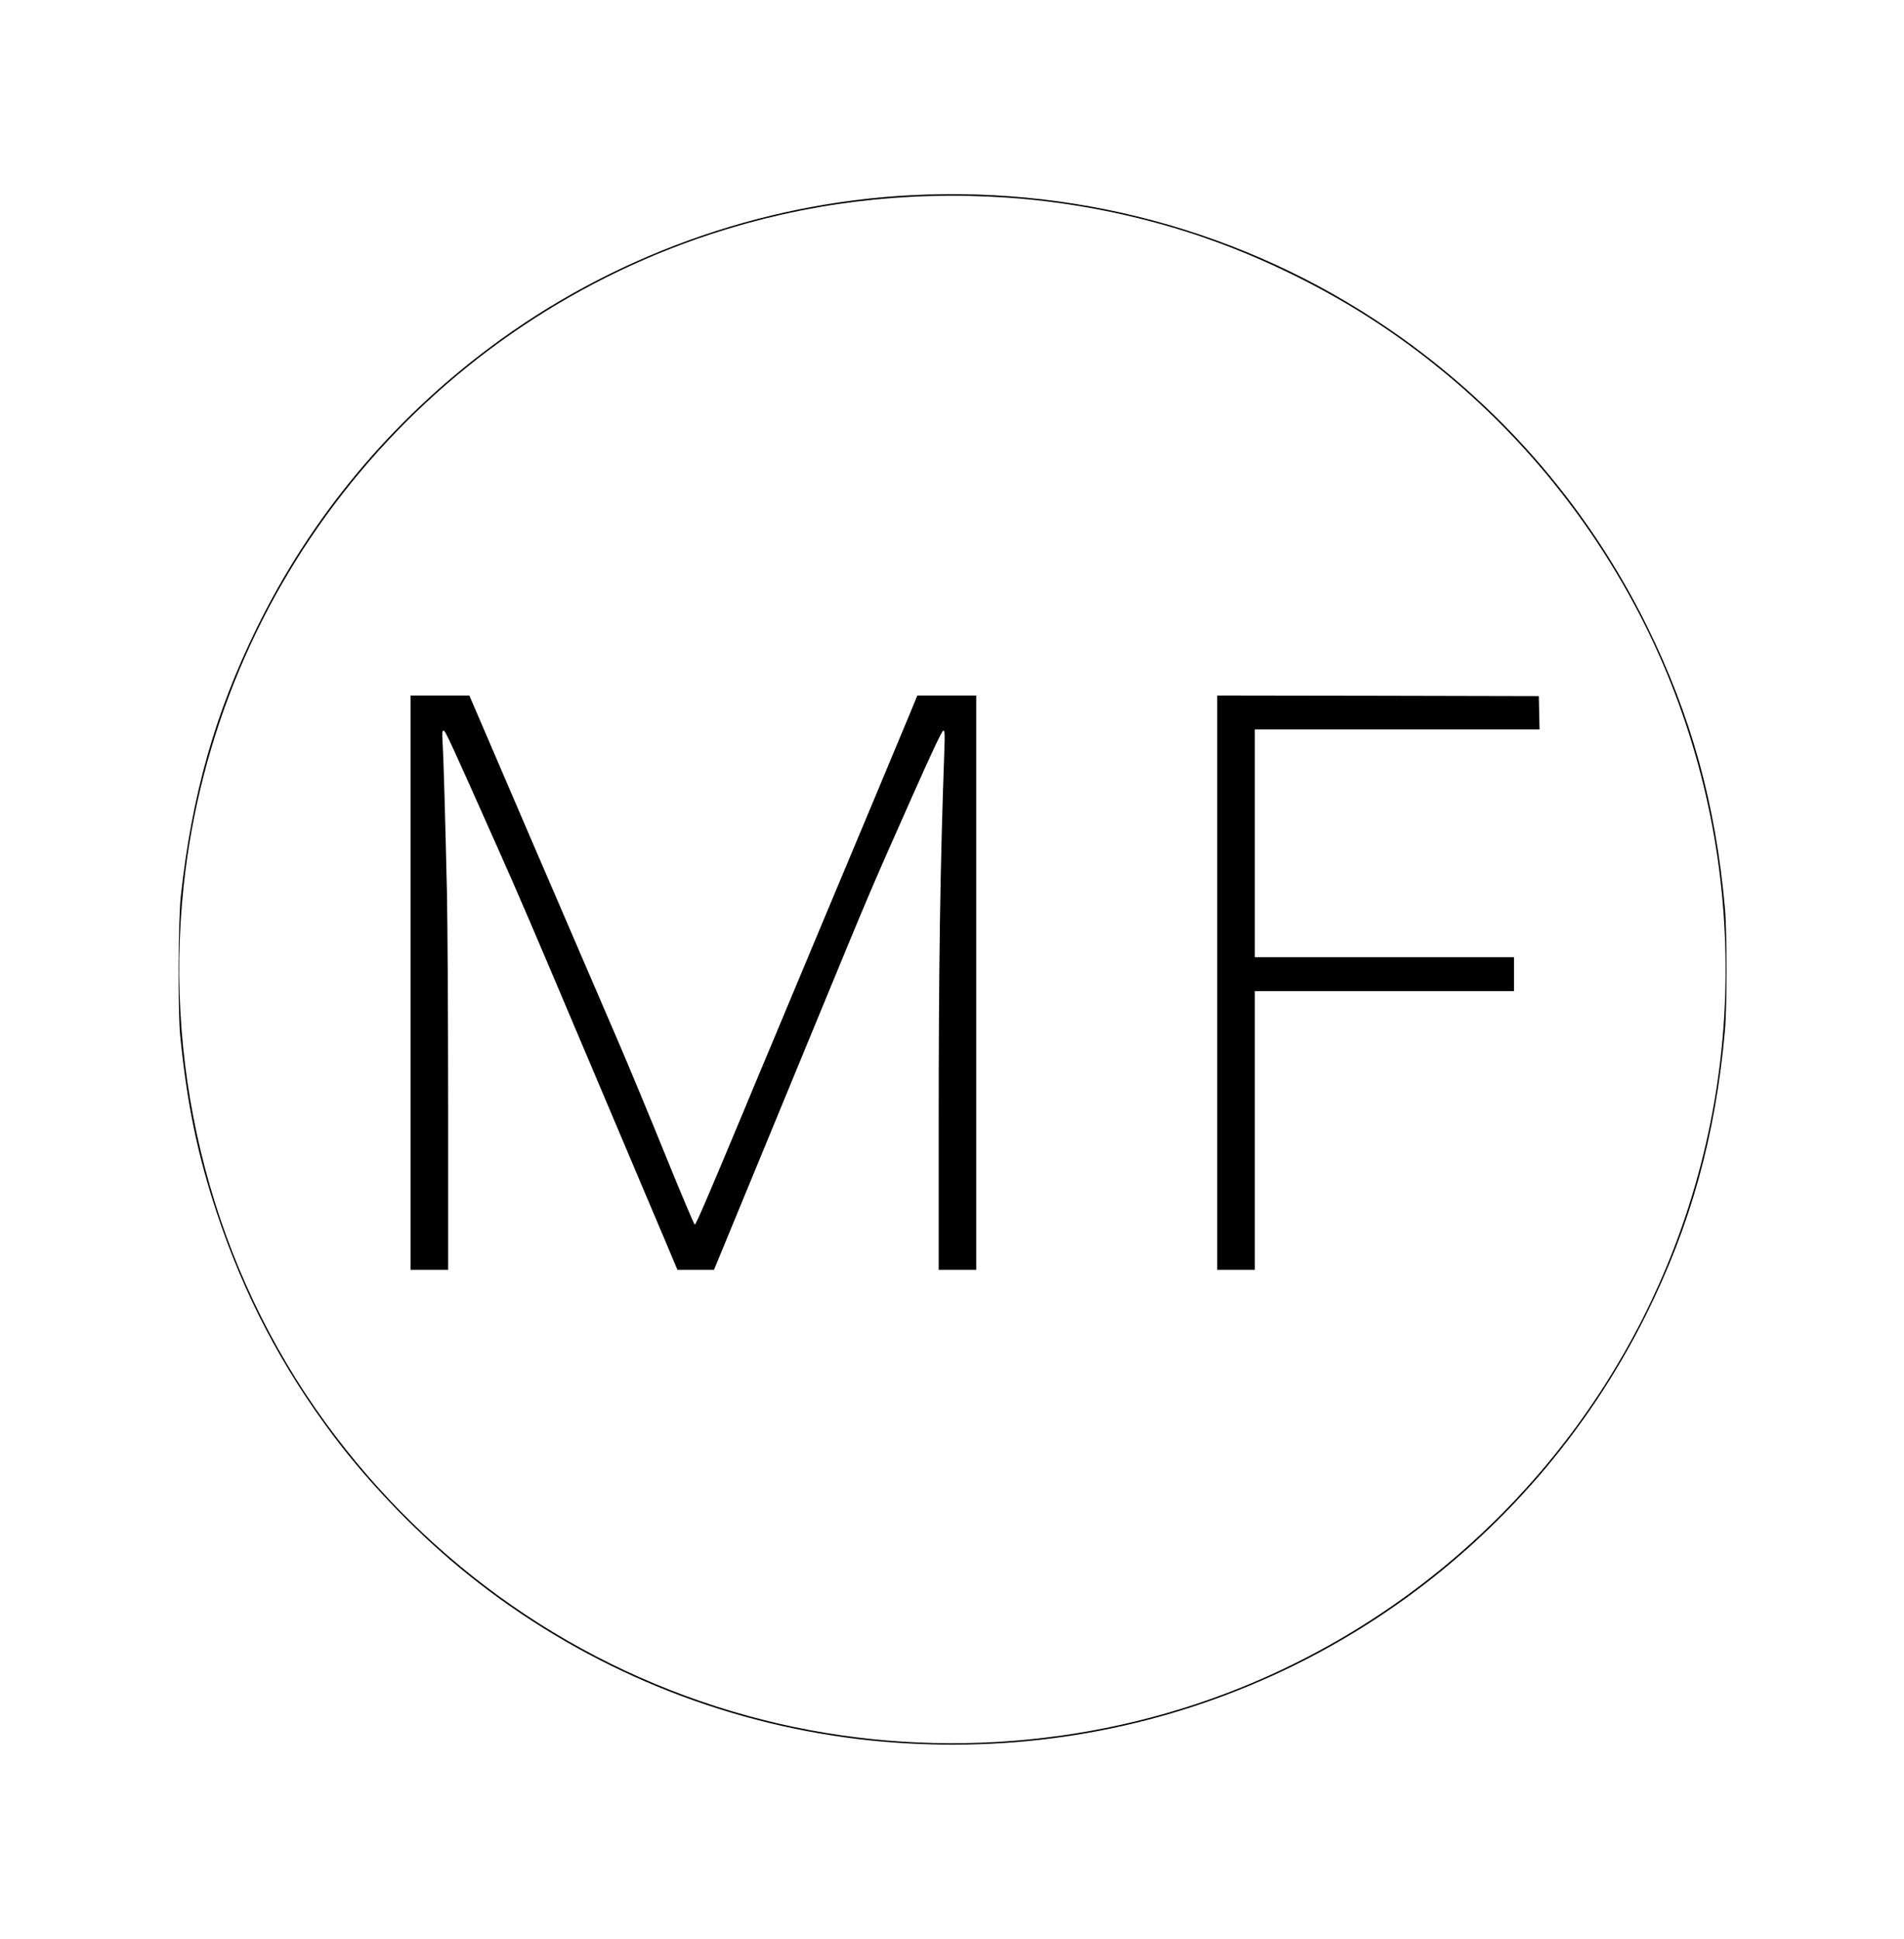 <?xml version="1.0" standalone="no"?>
<!DOCTYPE svg PUBLIC "-//W3C//DTD SVG 20010904//EN"
 "http://www.w3.org/TR/2001/REC-SVG-20010904/DTD/svg10.dtd">
<svg version="1.0" xmlns="http://www.w3.org/2000/svg"
 width="1572pt" height="1600pt" viewBox="0 0 1572 1600"
 preserveAspectRatio="xMidYMid meet">

<g transform="translate(0,1600) scale(0.1,-0.1)"
fill="#000000" stroke="none">
<path d="M7525 14389 c-1253 -64 -2477 -506 -3480 -1256 -823 -615 -1478
-1403 -1926 -2318 -345 -703 -535 -1378 -626 -2210 -22 -202 -25 -957 -5
-1155 57 -566 143 -980 302 -1460 225 -679 538 -1276 969 -1848 304 -403 708
-819 1106 -1138 900 -723 1979 -1187 3120 -1344 517 -71 1077 -78 1600 -19
2149 241 4030 1558 5001 3499 373 747 578 1484 656 2360 17 189 17 809 0 1000
-76 861 -280 1597 -647 2339 -470 948 -1161 1759 -2025 2375 -1174 837 -2593
1250 -4045 1175z m790 -20 c571 -38 1172 -164 1706 -358 460 -166 931 -401
1334 -665 898 -588 1631 -1390 2139 -2336 902 -1682 999 -3706 263 -5470 -658
-1576 -1927 -2829 -3514 -3469 -1283 -517 -2731 -600 -4069 -232 -1401 385
-2619 1230 -3484 2416 -922 1266 -1342 2852 -1174 4430 264 2485 1973 4598
4352 5382 786 258 1602 359 2447 302z"/>
<path d="M3390 7890 l0 -2370 155 0 155 0 0 1353 c0 743 -5 1539 -10 1767 -15
657 -29 1137 -36 1238 -5 76 -3 92 8 92 15 0 46 -67 448 -970 182 -409 283
-645 645 -1500 45 -107 126 -298 180 -425 54 -126 135 -318 180 -425 46 -107
127 -301 182 -430 55 -129 144 -340 198 -467 l98 -233 151 0 151 0 257 623
c141 342 424 1027 628 1522 407 987 405 982 752 1763 163 367 246 542 256 542
13 0 14 -25 8 -187 -34 -953 -46 -1734 -46 -3125 l0 -1138 155 0 155 0 0 2370
0 2370 -243 0 -243 0 -71 -172 c-40 -95 -166 -398 -281 -673 -115 -275 -313
-747 -440 -1050 -126 -302 -312 -746 -412 -985 -100 -239 -195 -464 -209 -500
-320 -767 -416 -990 -425 -987 -6 2 -115 260 -242 573 -127 313 -308 749 -403
969 -95 220 -233 540 -306 710 -73 171 -249 578 -390 905 -141 327 -315 733
-388 903 l-132 307 -242 0 -243 0 0 -2370z"/>
<path d="M10050 7890 l0 -2370 155 0 155 0 0 1150 0 1150 1070 0 1070 0 0 140
0 140 -1070 0 -1070 0 0 940 0 940 1175 0 1176 0 -3 138 -3 137 -1327 3 -1328
2 0 -2370z"/>
</g>
</svg>
